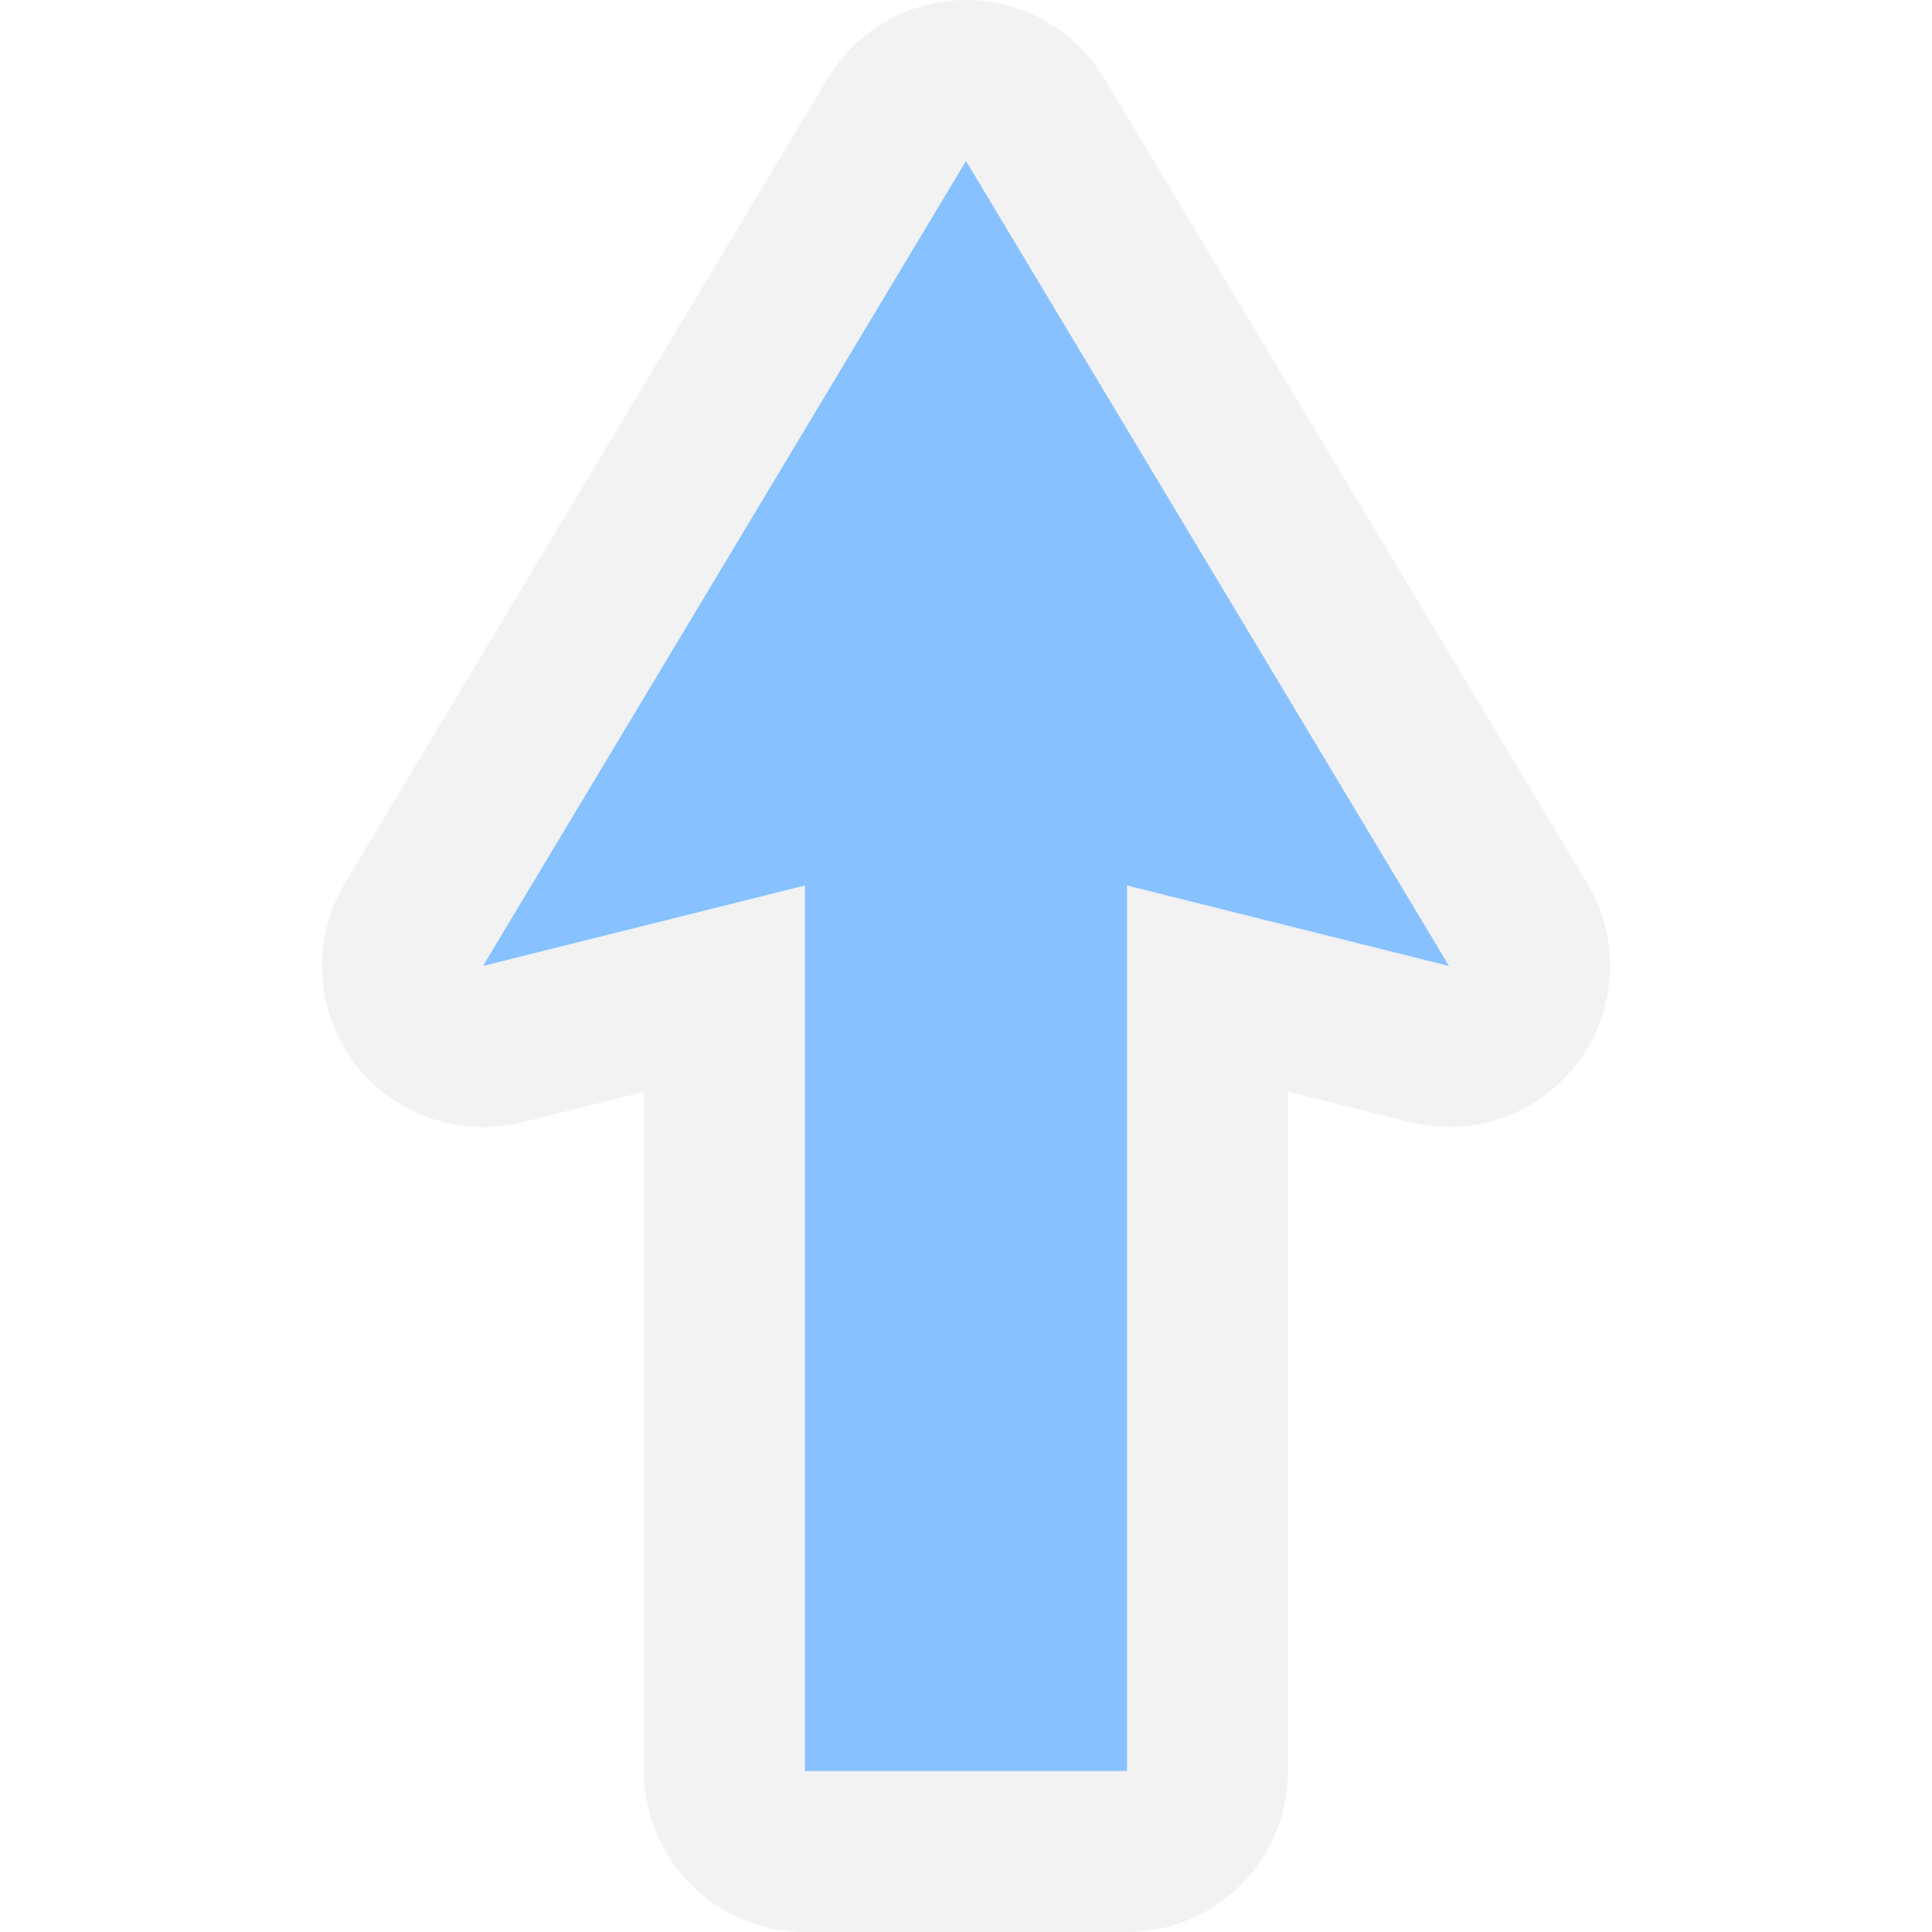 <svg width="48" height="48" viewBox="0 0 48 48" fill="none" xmlns="http://www.w3.org/2000/svg">
<path fill-rule="evenodd" clip-rule="evenodd" d="M16 27.123L12.97 27.881C11.401 28.273 9.749 27.681 8.786 26.381C7.823 25.081 7.738 23.329 8.57 21.942L20.57 1.942C21.293 0.737 22.595 0 24 0C25.405 0 26.707 0.737 27.43 1.942L39.43 21.942C40.262 23.329 40.177 25.081 39.214 26.381C38.251 27.681 36.599 28.273 35.03 27.881L32 27.123V44C32 46.209 30.209 48 28 48H20C17.791 48 16 46.209 16 44V27.123Z" fill="#E9E9E9" fill-opacity="0.6" />
<path d="M28 22L36 24L24 4L12 24L20 22V44H28V22Z" fill="#87C1FF" />
</svg>